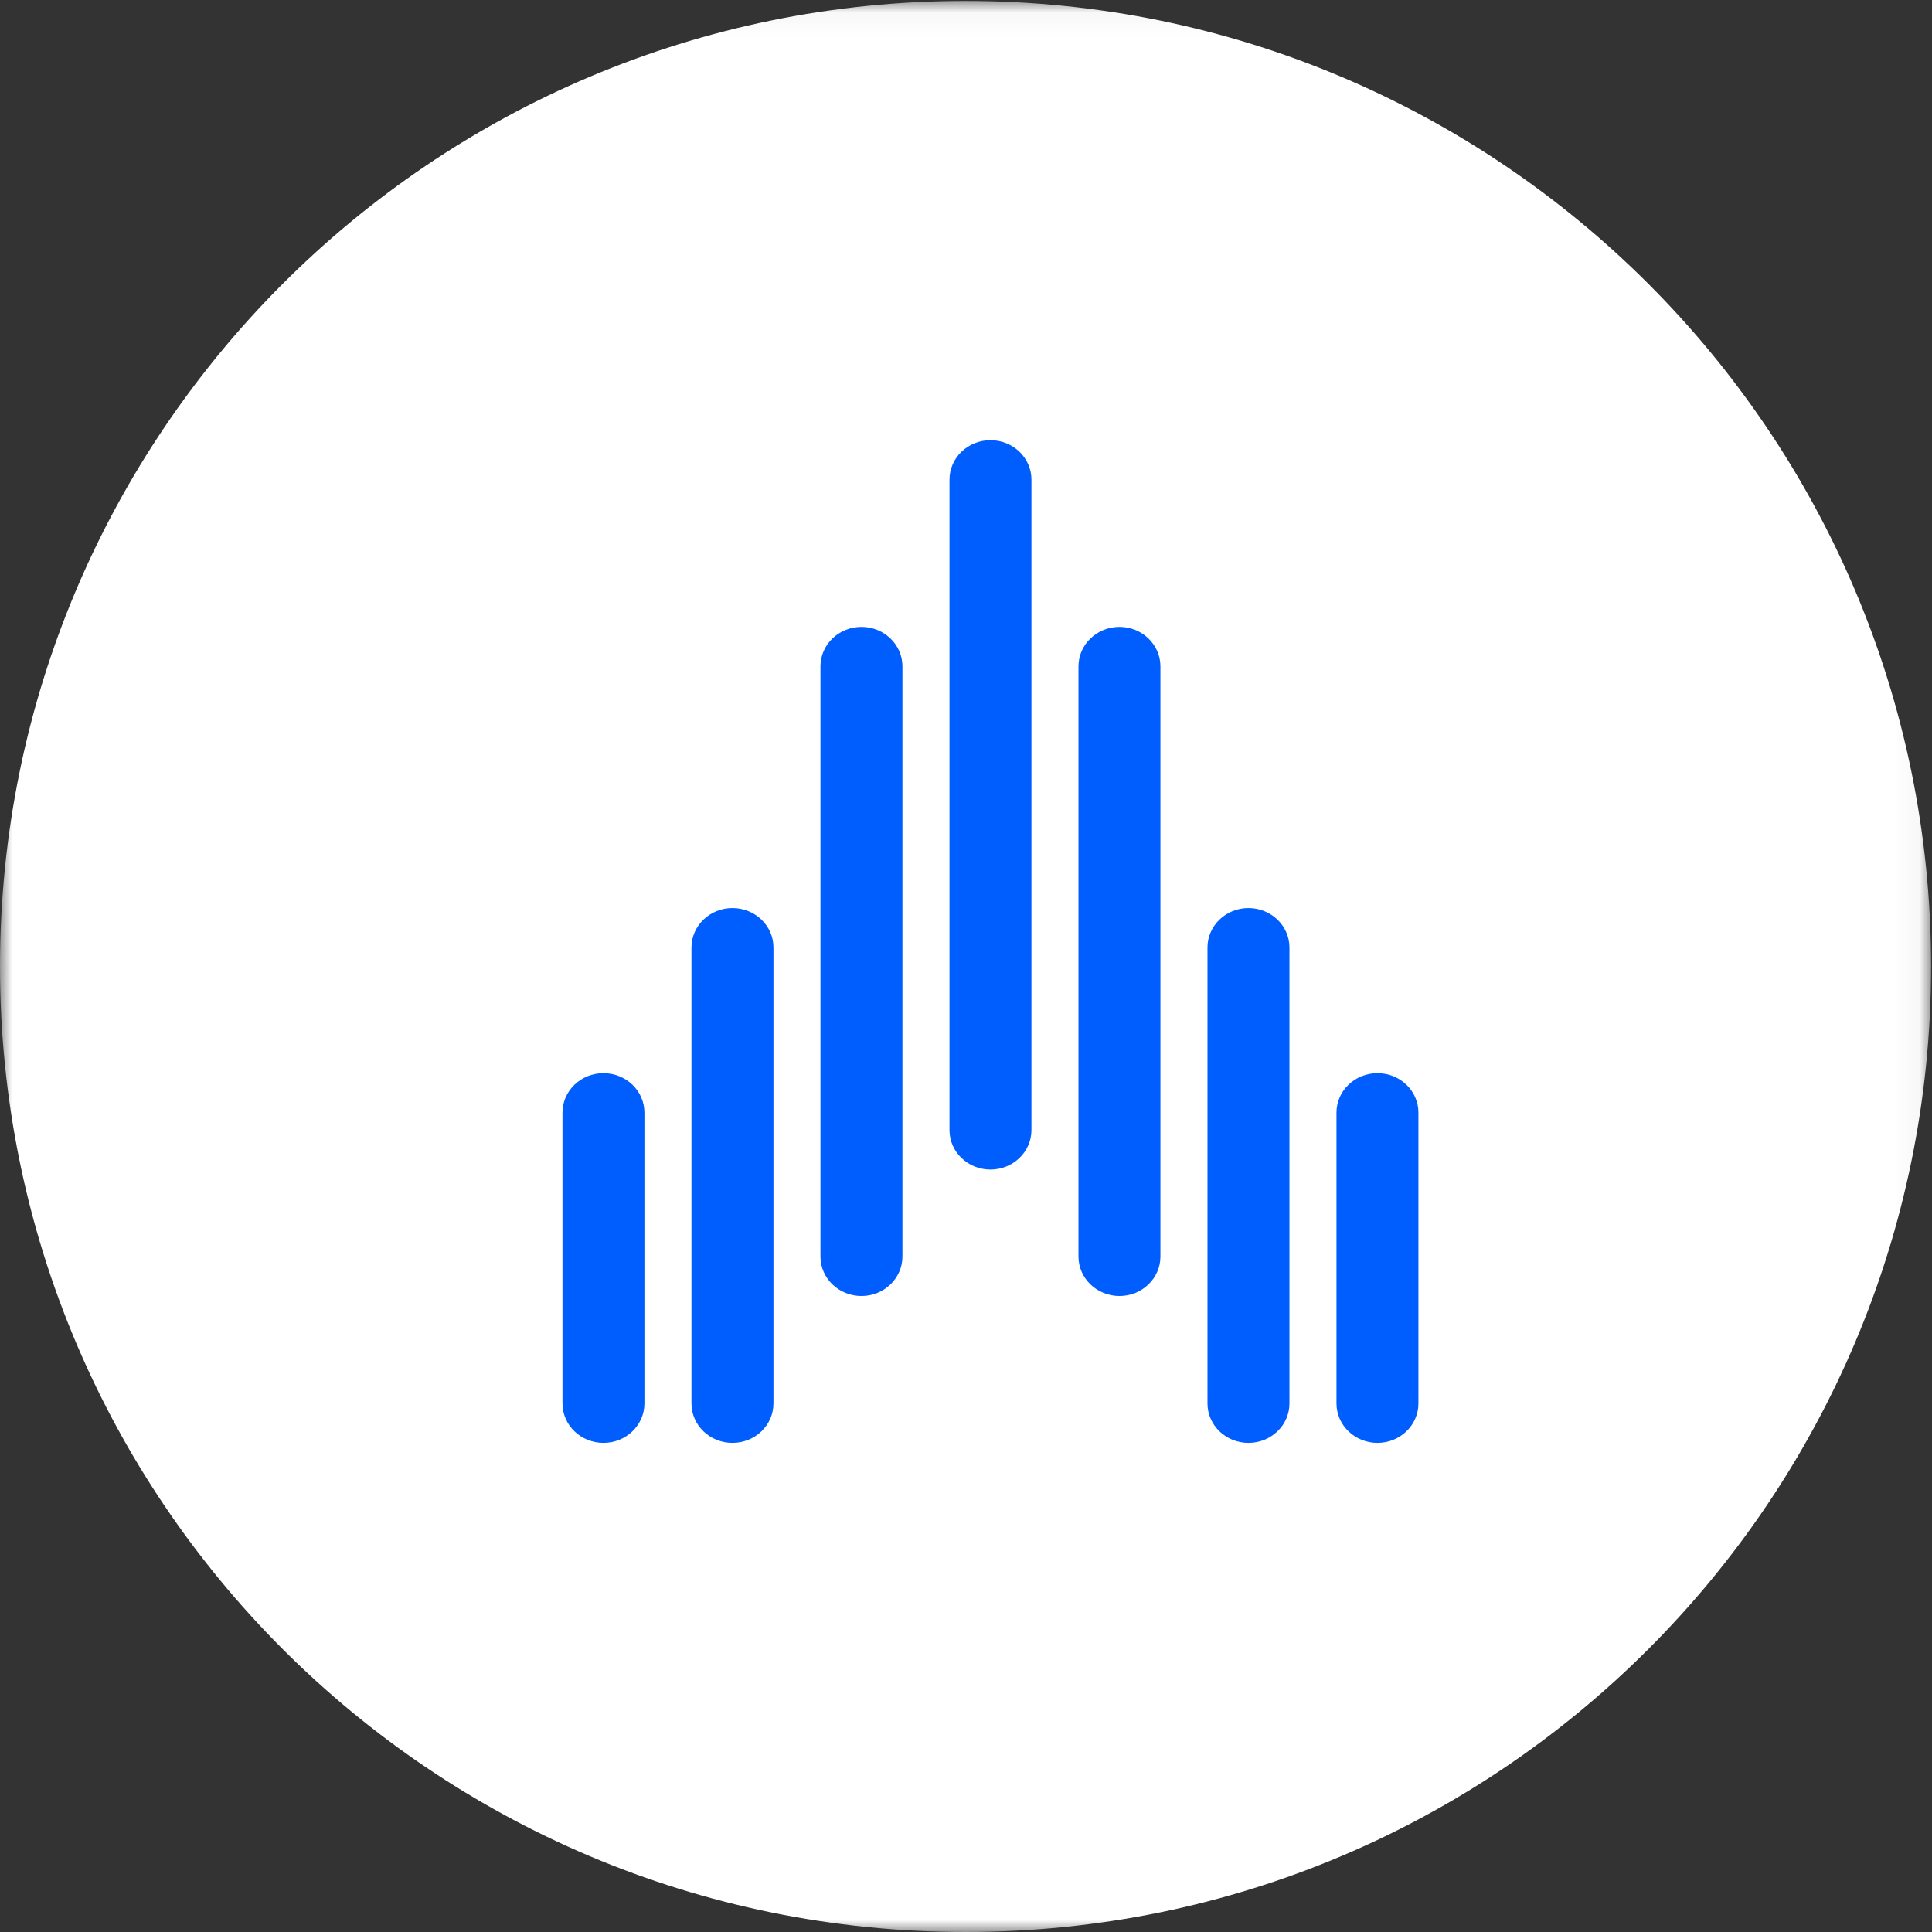 <?xml version="1.0" encoding="UTF-8"?>
<svg width="79px" height="79px" viewBox="0 0 79 79" version="1.1" xmlns="http://www.w3.org/2000/svg" xmlns:xlink="http://www.w3.org/1999/xlink">
    <rect x="0" y="0" width="79" height="79" fill="#333333" stroke="none"/>
    <!-- Generator: Sketch 51.2 (57519) - http://www.bohemiancoding.com/sketch -->
    <title>Logo White</title>
    <desc>Created with Sketch.</desc>
    <defs>
        <polygon id="path-1" points="0 0.038 78.962 0.038 78.962 79 0 79"></polygon>
    </defs>
    <g id="Desktop" stroke="none" stroke-width="1" fill="none" fill-rule="evenodd">
        <g id="2-Services-Copy" transform="translate(-681, -39)">
            <g id="Logo-White" transform="translate(681, 39)">
                <g id="Group-3">
                    <mask id="mask-2" fill="white">
                        <use xlink:href="#path-1"></use>
                    </mask>
                    <g id="Clip-2"></g>
                    <path d="M78.962,39.519 C78.962,61.324 61.286,79 39.481,79 C17.676,79 -0,61.324 -0,39.519 C-0,17.714 17.676,0.038 39.481,0.038 C61.286,0.038 78.962,17.714 78.962,39.519" id="Fill-1" fill="#FFFFFF" mask="url(#mask-2)"></path>
                </g>
                <path d="M26.351,45.496 C26.351,44.605 25.601,43.883 24.675,43.883 C23.75,43.883 23,44.605 23,45.496 L23,57.387 C23,58.277 23.75,59 24.675,59 C25.601,59 26.351,58.277 26.351,57.387 L26.351,45.496 Z M58,45.496 C58,44.605 57.251,43.883 56.325,43.883 C55.4,43.883 54.649,44.605 54.649,45.496 L54.649,57.387 C54.649,58.277 55.4,59 56.325,59 C57.251,59 58,58.277 58,57.387 L58,45.496 Z M52.726,38.744 C52.726,37.854 51.976,37.131 51.049,37.131 C50.125,37.131 49.374,37.854 49.374,38.744 L49.374,57.387 C49.374,58.278 50.125,59 51.049,59 C51.976,59 52.726,58.278 52.726,57.387 L52.726,38.744 Z M31.627,38.744 C31.627,37.854 30.876,37.131 29.95,37.131 C29.025,37.131 28.274,37.854 28.274,38.744 L28.274,57.387 C28.274,58.278 29.025,59 29.95,59 C30.876,59 31.627,58.278 31.627,57.387 L31.627,38.744 Z M47.45,27.248 C47.45,26.356 46.7,25.634 45.776,25.634 C44.85,25.634 44.099,26.356 44.099,27.248 L44.099,51.38 C44.099,52.271 44.85,52.994 45.776,52.994 C46.7,52.994 47.45,52.271 47.45,51.38 L47.45,27.248 Z M36.901,27.248 C36.901,26.356 36.15,25.634 35.226,25.634 C34.3,25.634 33.549,26.356 33.549,27.248 L33.549,51.38 C33.549,52.271 34.3,52.994 35.226,52.994 C36.15,52.994 36.901,52.271 36.901,51.38 L36.901,27.248 Z M42.176,46.21 C42.176,47.1 41.426,47.823 40.501,47.823 C39.574,47.823 38.825,47.1 38.825,46.21 L38.825,19.613 C38.825,18.722 39.574,18 40.501,18 C41.426,18 42.176,18.722 42.176,19.613 L42.176,46.21 Z" id="Fill-4" fill="#005EFF"></path>
            </g>
        </g>
    </g>
</svg>